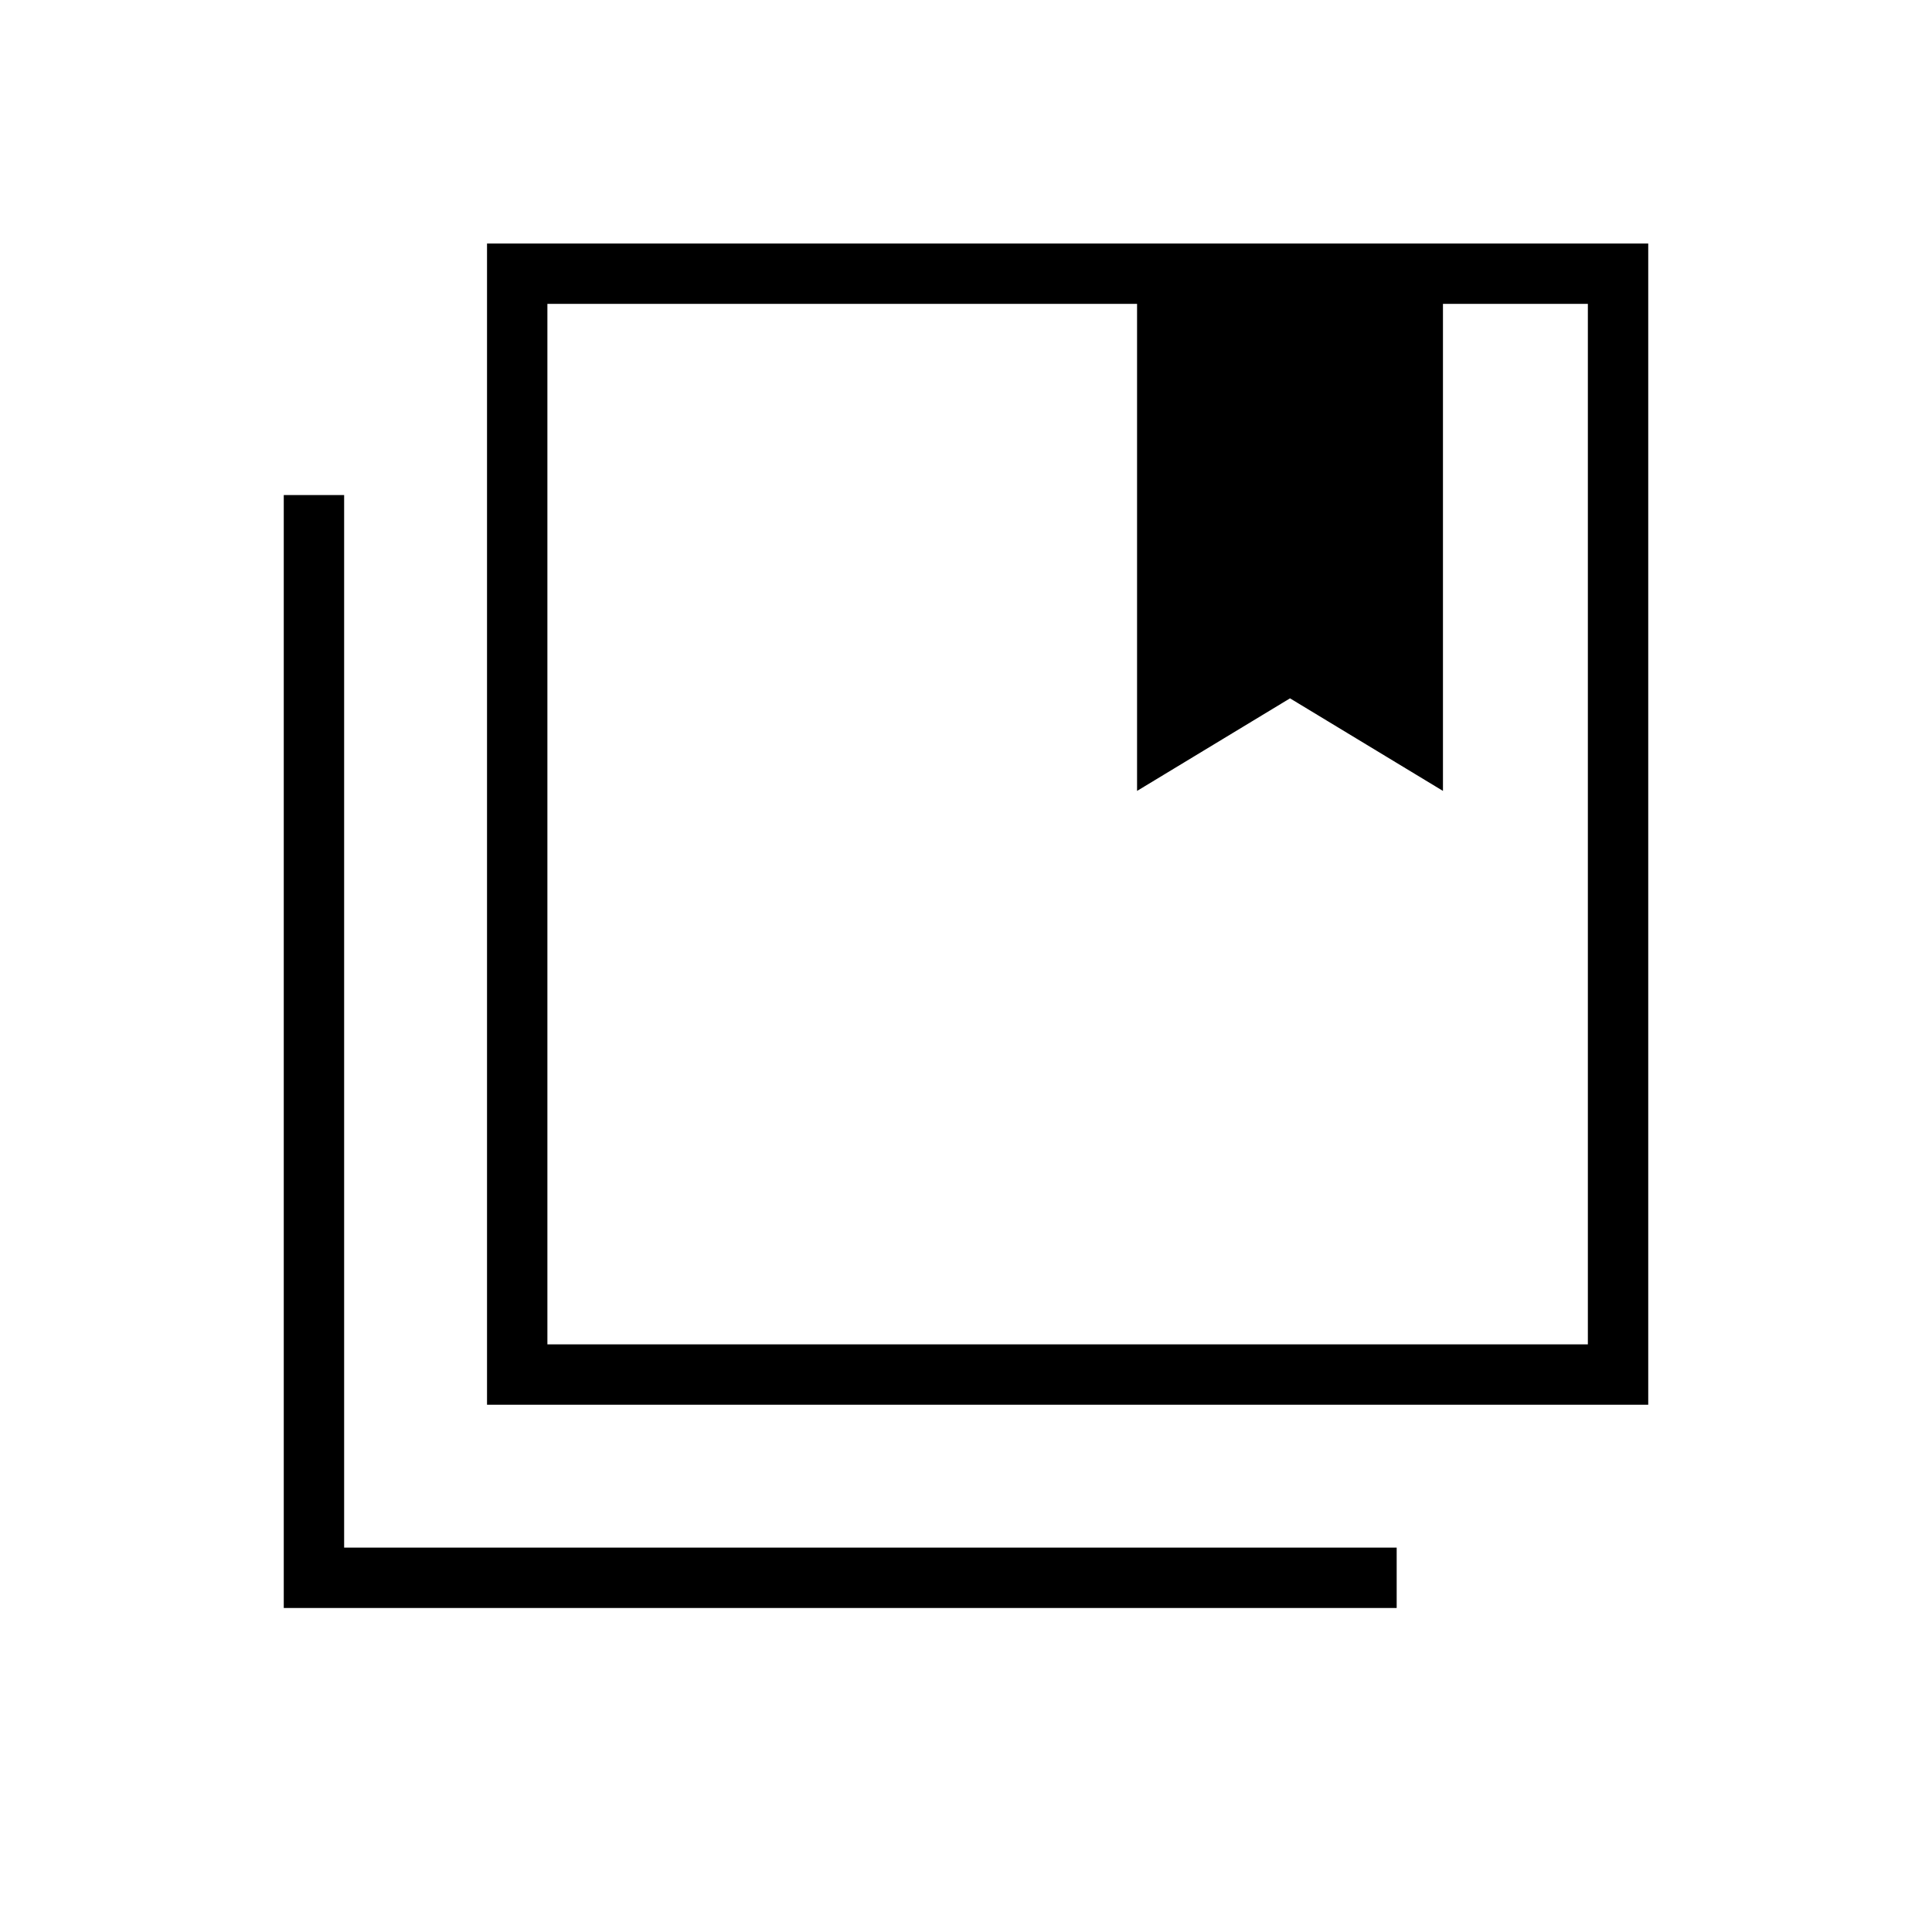 <svg xmlns="http://www.w3.org/2000/svg" height="48" width="48"><path d="M13.6 33.4h25.85V7.55h-3.6v12.1l-3.8-2.3-3.8 2.3V7.55H13.6Zm-1.5 1.5V6.05h28.85V34.9Zm-5.05 5.05V12.3h1.5v26.15H34.7v1.5Zm21.2-32.4h7.6Zm0 0h11.2H13.6h14.65Z"/></svg>